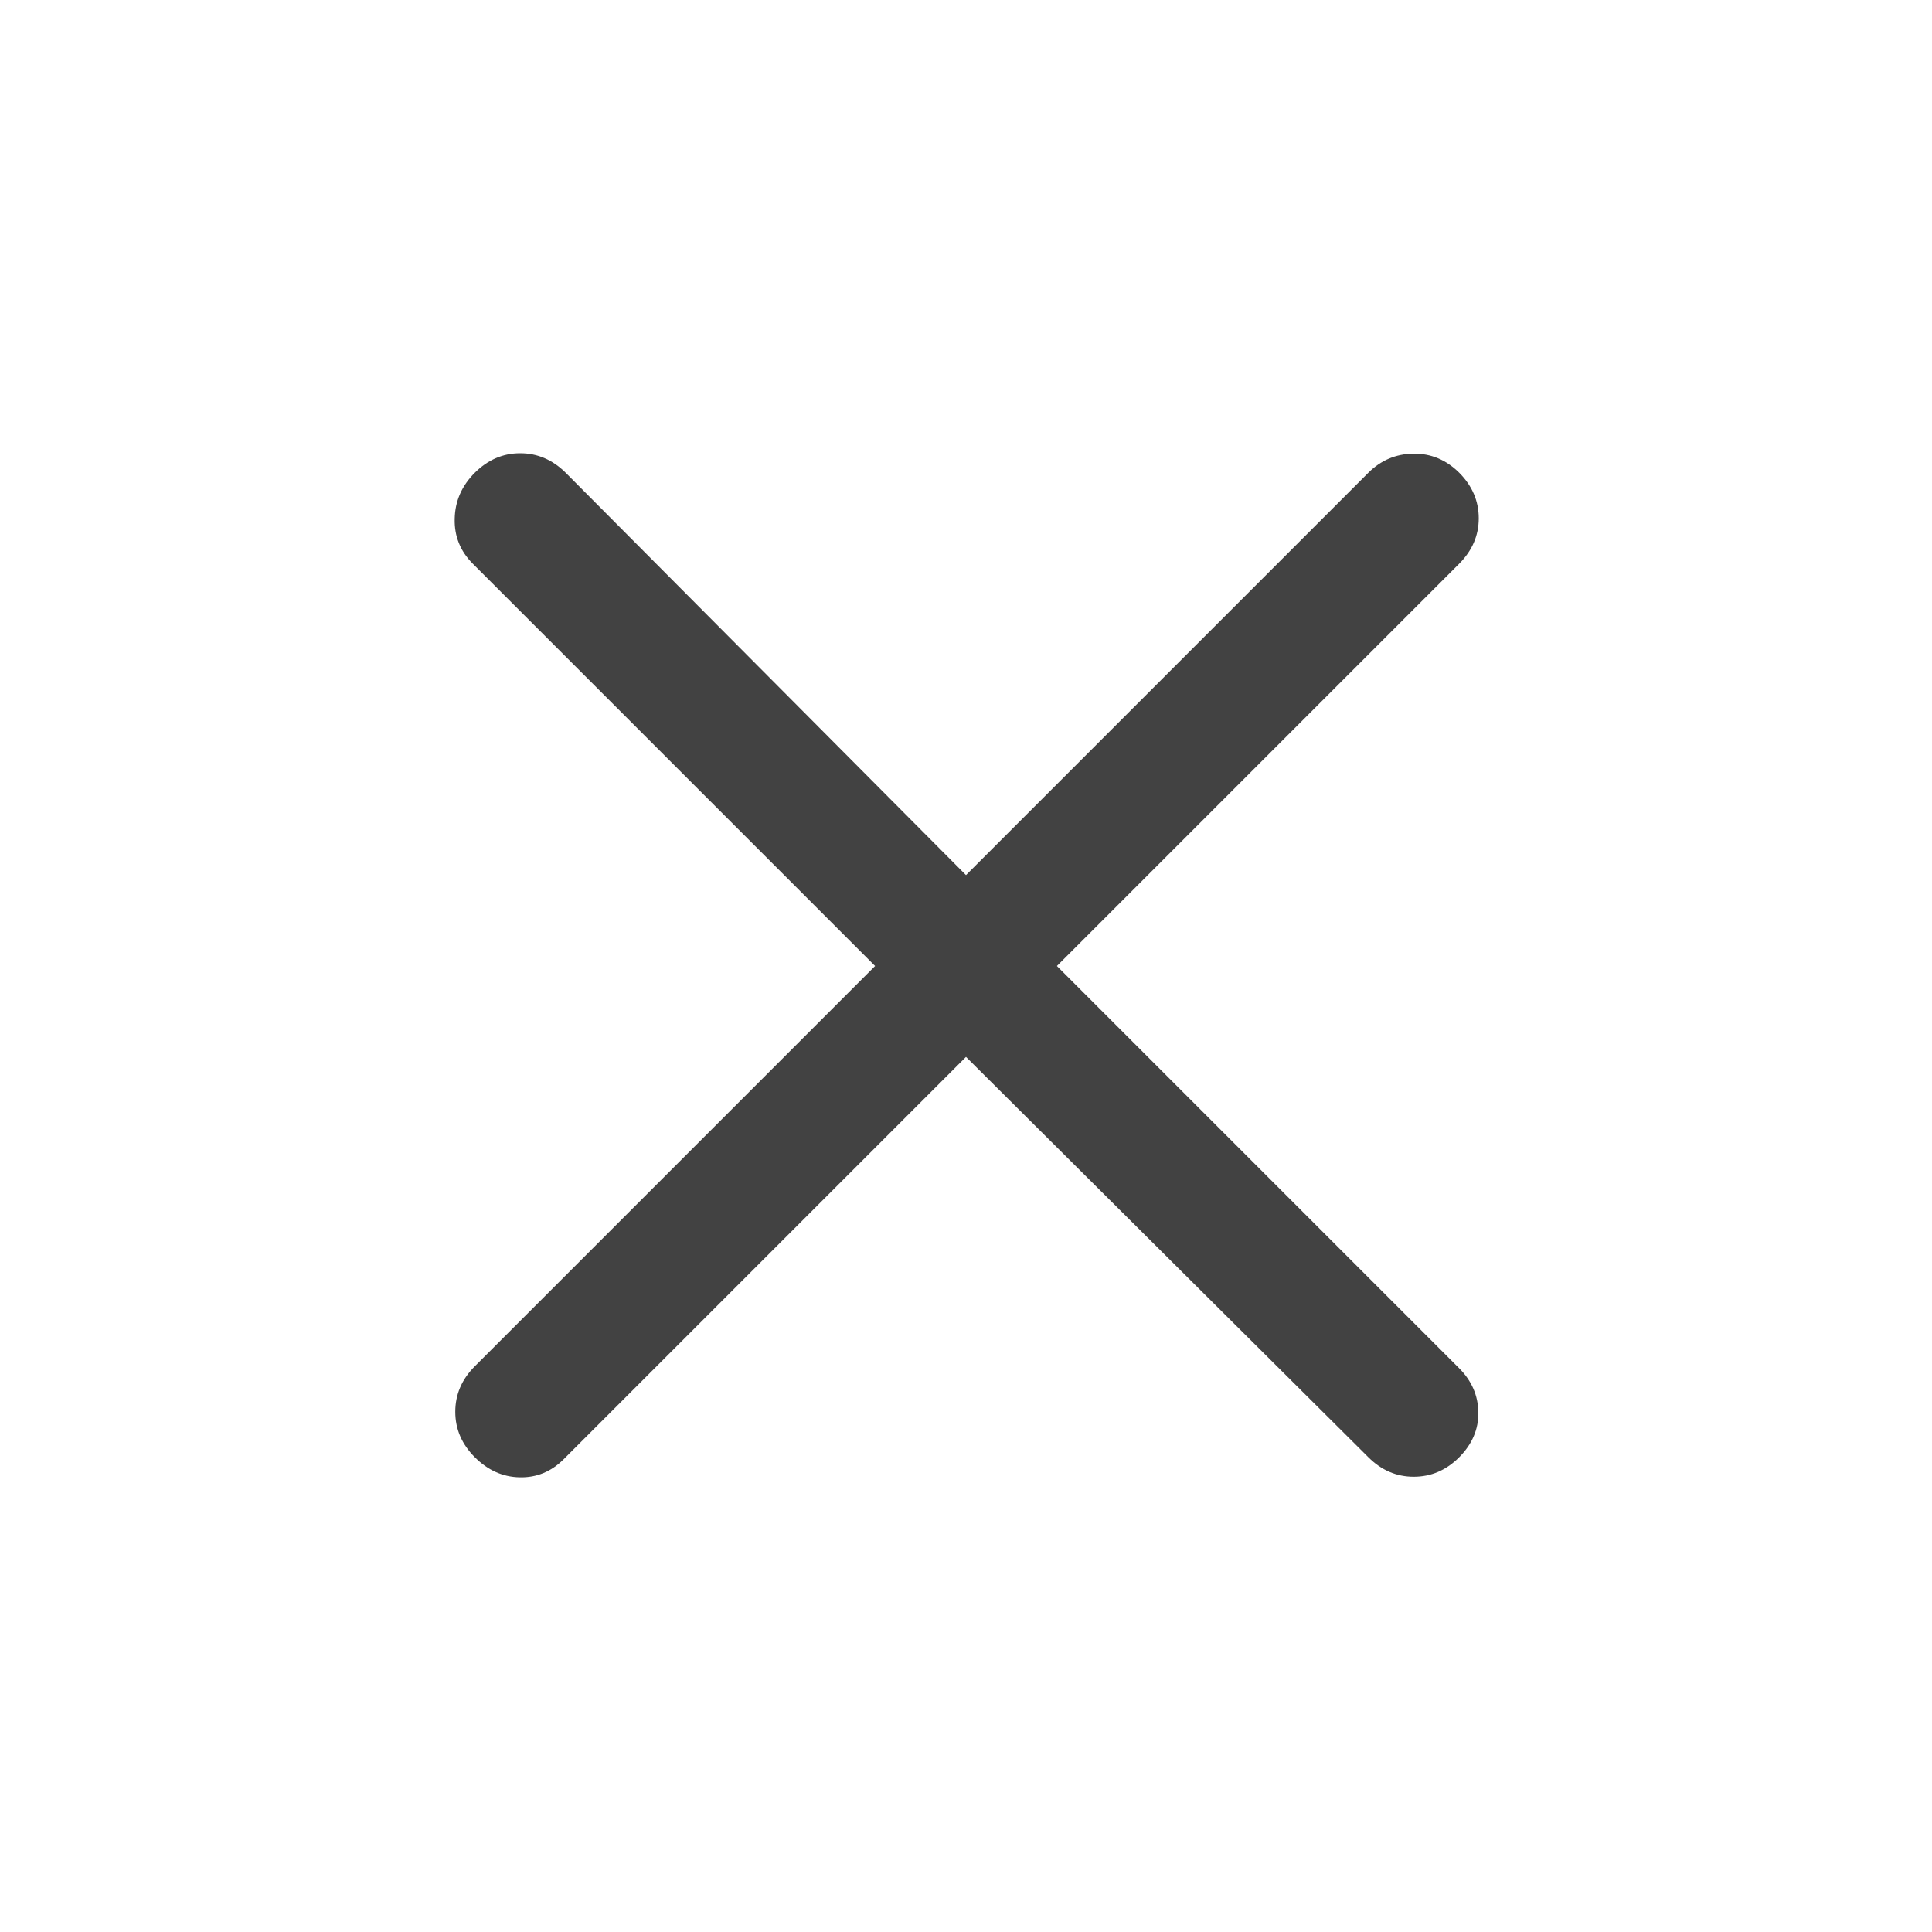 <svg width="20" height="20" viewBox="0 0 20 20" fill="none" xmlns="http://www.w3.org/2000/svg">
<mask id="mask0_190_61850" style="mask-type:alpha" maskUnits="userSpaceOnUse" x="0" y="0" width="20" height="20">
<rect width="20" height="20" fill="#D9D9D9"/>
</mask>
<g mask="url(#mask0_190_61850)">
<path d="M10 10.941L5.835 15.106C5.706 15.235 5.554 15.297 5.379 15.293C5.204 15.289 5.05 15.22 4.915 15.085C4.78 14.95 4.713 14.793 4.713 14.615C4.713 14.436 4.78 14.279 4.915 14.144L9.059 10L4.894 5.835C4.765 5.706 4.702 5.55 4.707 5.369C4.711 5.187 4.78 5.029 4.915 4.894C5.05 4.76 5.206 4.692 5.385 4.692C5.564 4.692 5.721 4.76 5.856 4.894L10 9.059L14.165 4.894C14.294 4.765 14.45 4.699 14.631 4.696C14.813 4.694 14.971 4.76 15.106 4.894C15.24 5.029 15.308 5.186 15.308 5.365C15.308 5.544 15.24 5.7 15.106 5.835L10.941 10L15.106 14.165C15.235 14.294 15.301 14.446 15.304 14.621C15.306 14.796 15.24 14.95 15.106 15.085C14.971 15.22 14.814 15.287 14.635 15.287C14.457 15.287 14.3 15.22 14.165 15.085L10 10.941Z" fill="#424242"/>
</g>
</svg>
